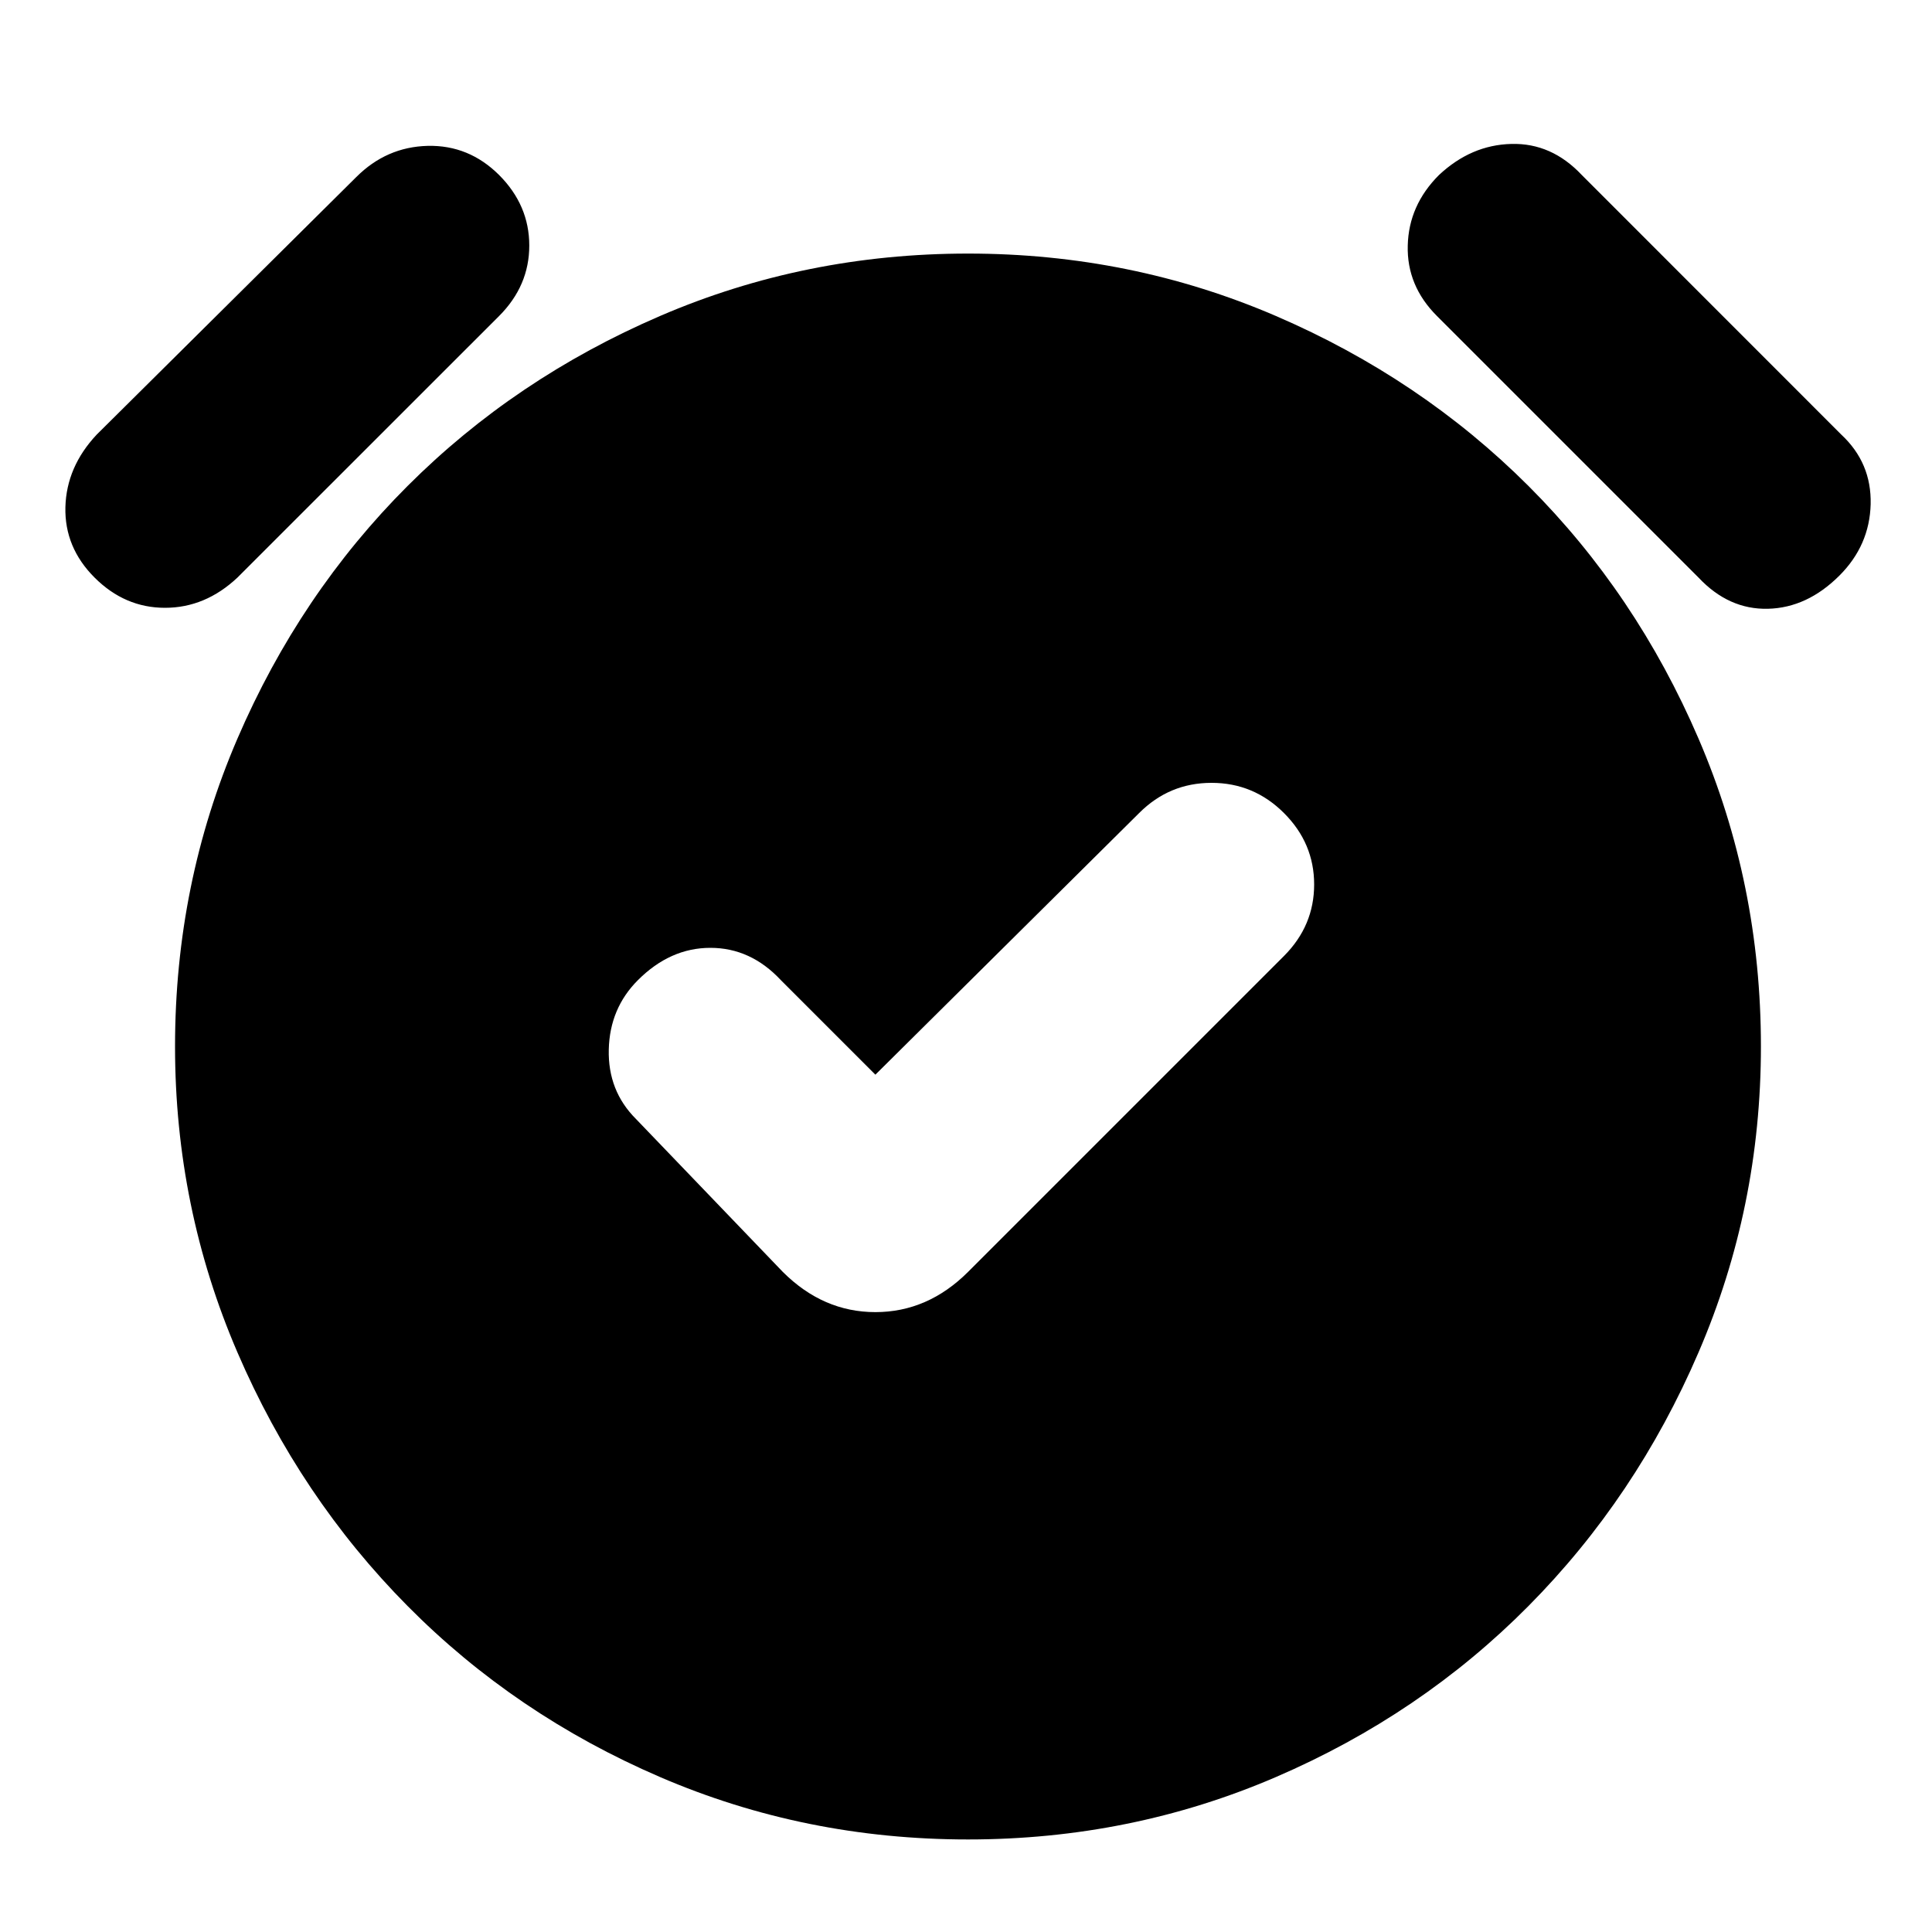 <svg xmlns="http://www.w3.org/2000/svg" height="20" width="20"><path d="M9.062 11.125 8.083 10.146Q7.771 9.812 7.354 9.812Q6.938 9.812 6.604 10.146Q6.312 10.438 6.302 10.865Q6.292 11.292 6.583 11.583L8.104 13.167Q8.521 13.583 9.062 13.583Q9.604 13.583 10.021 13.167L13.292 9.896Q13.604 9.583 13.604 9.156Q13.604 8.729 13.292 8.417Q12.979 8.104 12.542 8.104Q12.104 8.104 11.792 8.417ZM10.021 19.042Q8.333 19.042 6.833 18.396Q5.333 17.75 4.219 16.625Q3.104 15.5 2.458 14Q1.812 12.5 1.812 10.833Q1.812 9.146 2.458 7.646Q3.104 6.146 4.219 5.031Q5.333 3.917 6.833 3.271Q8.333 2.625 10.021 2.625Q11.708 2.625 13.208 3.271Q14.708 3.917 15.823 5.031Q16.938 6.146 17.583 7.646Q18.229 9.146 18.229 10.833Q18.229 12.5 17.583 14Q16.938 15.5 15.823 16.625Q14.708 17.75 13.208 18.396Q11.708 19.042 10.021 19.042ZM2.458 5.979Q2.125 6.292 1.708 6.292Q1.292 6.292 0.979 5.979Q0.667 5.667 0.677 5.25Q0.688 4.833 1 4.5L3.688 1.833Q4 1.521 4.427 1.51Q4.854 1.5 5.167 1.812Q5.479 2.125 5.479 2.542Q5.479 2.958 5.167 3.271ZM17.583 5.979 14.875 3.271Q14.562 2.958 14.573 2.542Q14.583 2.125 14.896 1.812Q15.229 1.5 15.646 1.49Q16.062 1.479 16.375 1.812L19.062 4.5Q19.375 4.792 19.365 5.219Q19.354 5.646 19.042 5.958Q18.708 6.292 18.302 6.302Q17.896 6.312 17.583 5.979Z"/></svg>